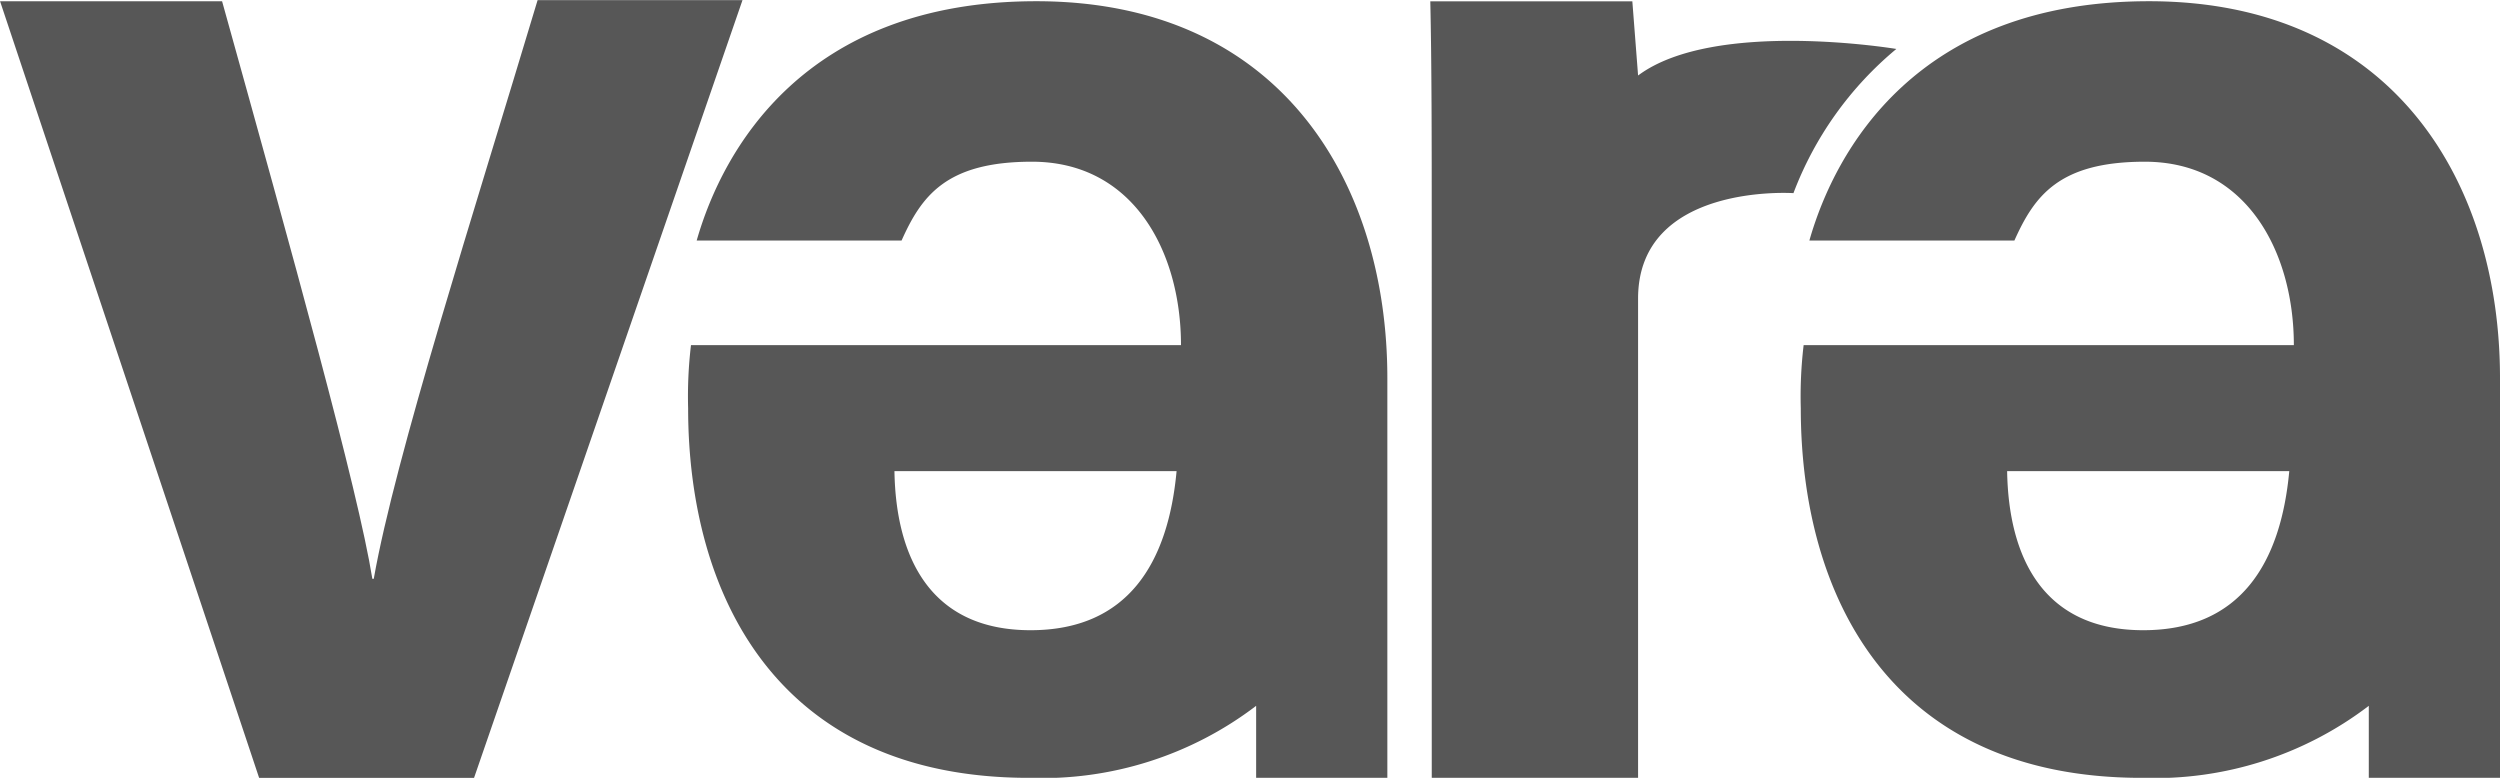 <svg xmlns="http://www.w3.org/2000/svg" width="75.32" height="23.434" viewBox="0 0 75.32 23.434">
  <g id="Group_261" data-name="Group 261" transform="translate(0 0)">
    <path id="Path_517" data-name="Path 517" d="M267.989,104.545c2.115,7.6,4.1,14.72,4.527,17.4h.043c.647-3.67,2.993-10.959,4.936-17.434h6.173l-8.088,23.432h-6.475L261.3,104.545Z" transform="translate(-261.298 -104.507)" fill="#575757"/>
    <path id="Path_518" data-name="Path 518" d="M381.406,111.216c0-2.244,0-4.7-.043-6.6h6.087l.173,2.234c2.3-1.716,7.781-.8,7.781-.8a10.45,10.45,0,0,0-3.1,4.344s-4.681-.317-4.681,3.177v14.438h-6.216Z" transform="translate(-338.271 -104.575)" fill="#575757"/>
    <path id="Path_519" data-name="Path 519" d="M329.551,104.612c-6.994,0-9.454,4.49-10.231,7.209h6.173c.6-1.338,1.338-2.374,3.928-2.374,3.065,0,4.49,2.72,4.49,5.526H319.148a13.044,13.044,0,0,0-.086,1.9c0,5.569,2.634,11.137,10.274,11.137a10.628,10.628,0,0,0,6.839-2.17v2.17h3.953V115.965C340.128,110.094,336.933,104.612,329.551,104.612Zm-.173,18.95c-3.022,0-4.058-2.2-4.1-4.792h8.5C333.523,121.533,332.314,123.562,329.378,123.562Z" transform="translate(-298.33 -104.575)" fill="#575757"/>
    <path id="Path_520" data-name="Path 520" d="M422.954,104.612c-6.994,0-9.454,4.49-10.231,7.209H418.9c.6-1.338,1.338-2.374,3.929-2.374,3.065,0,4.49,2.72,4.49,5.526H412.55a13.085,13.085,0,0,0-.086,1.9c0,5.569,2.633,11.137,10.274,11.137a10.626,10.626,0,0,0,6.839-2.17v2.17h3.953V115.965C433.53,110.094,430.336,104.612,422.954,104.612Zm-.173,18.95c-3.022,0-4.058-2.2-4.1-4.792h8.5C426.925,121.533,425.717,123.562,422.781,123.562Z" transform="translate(-358.21 -104.575)" fill="#575757"/>
  </g>
</svg>
